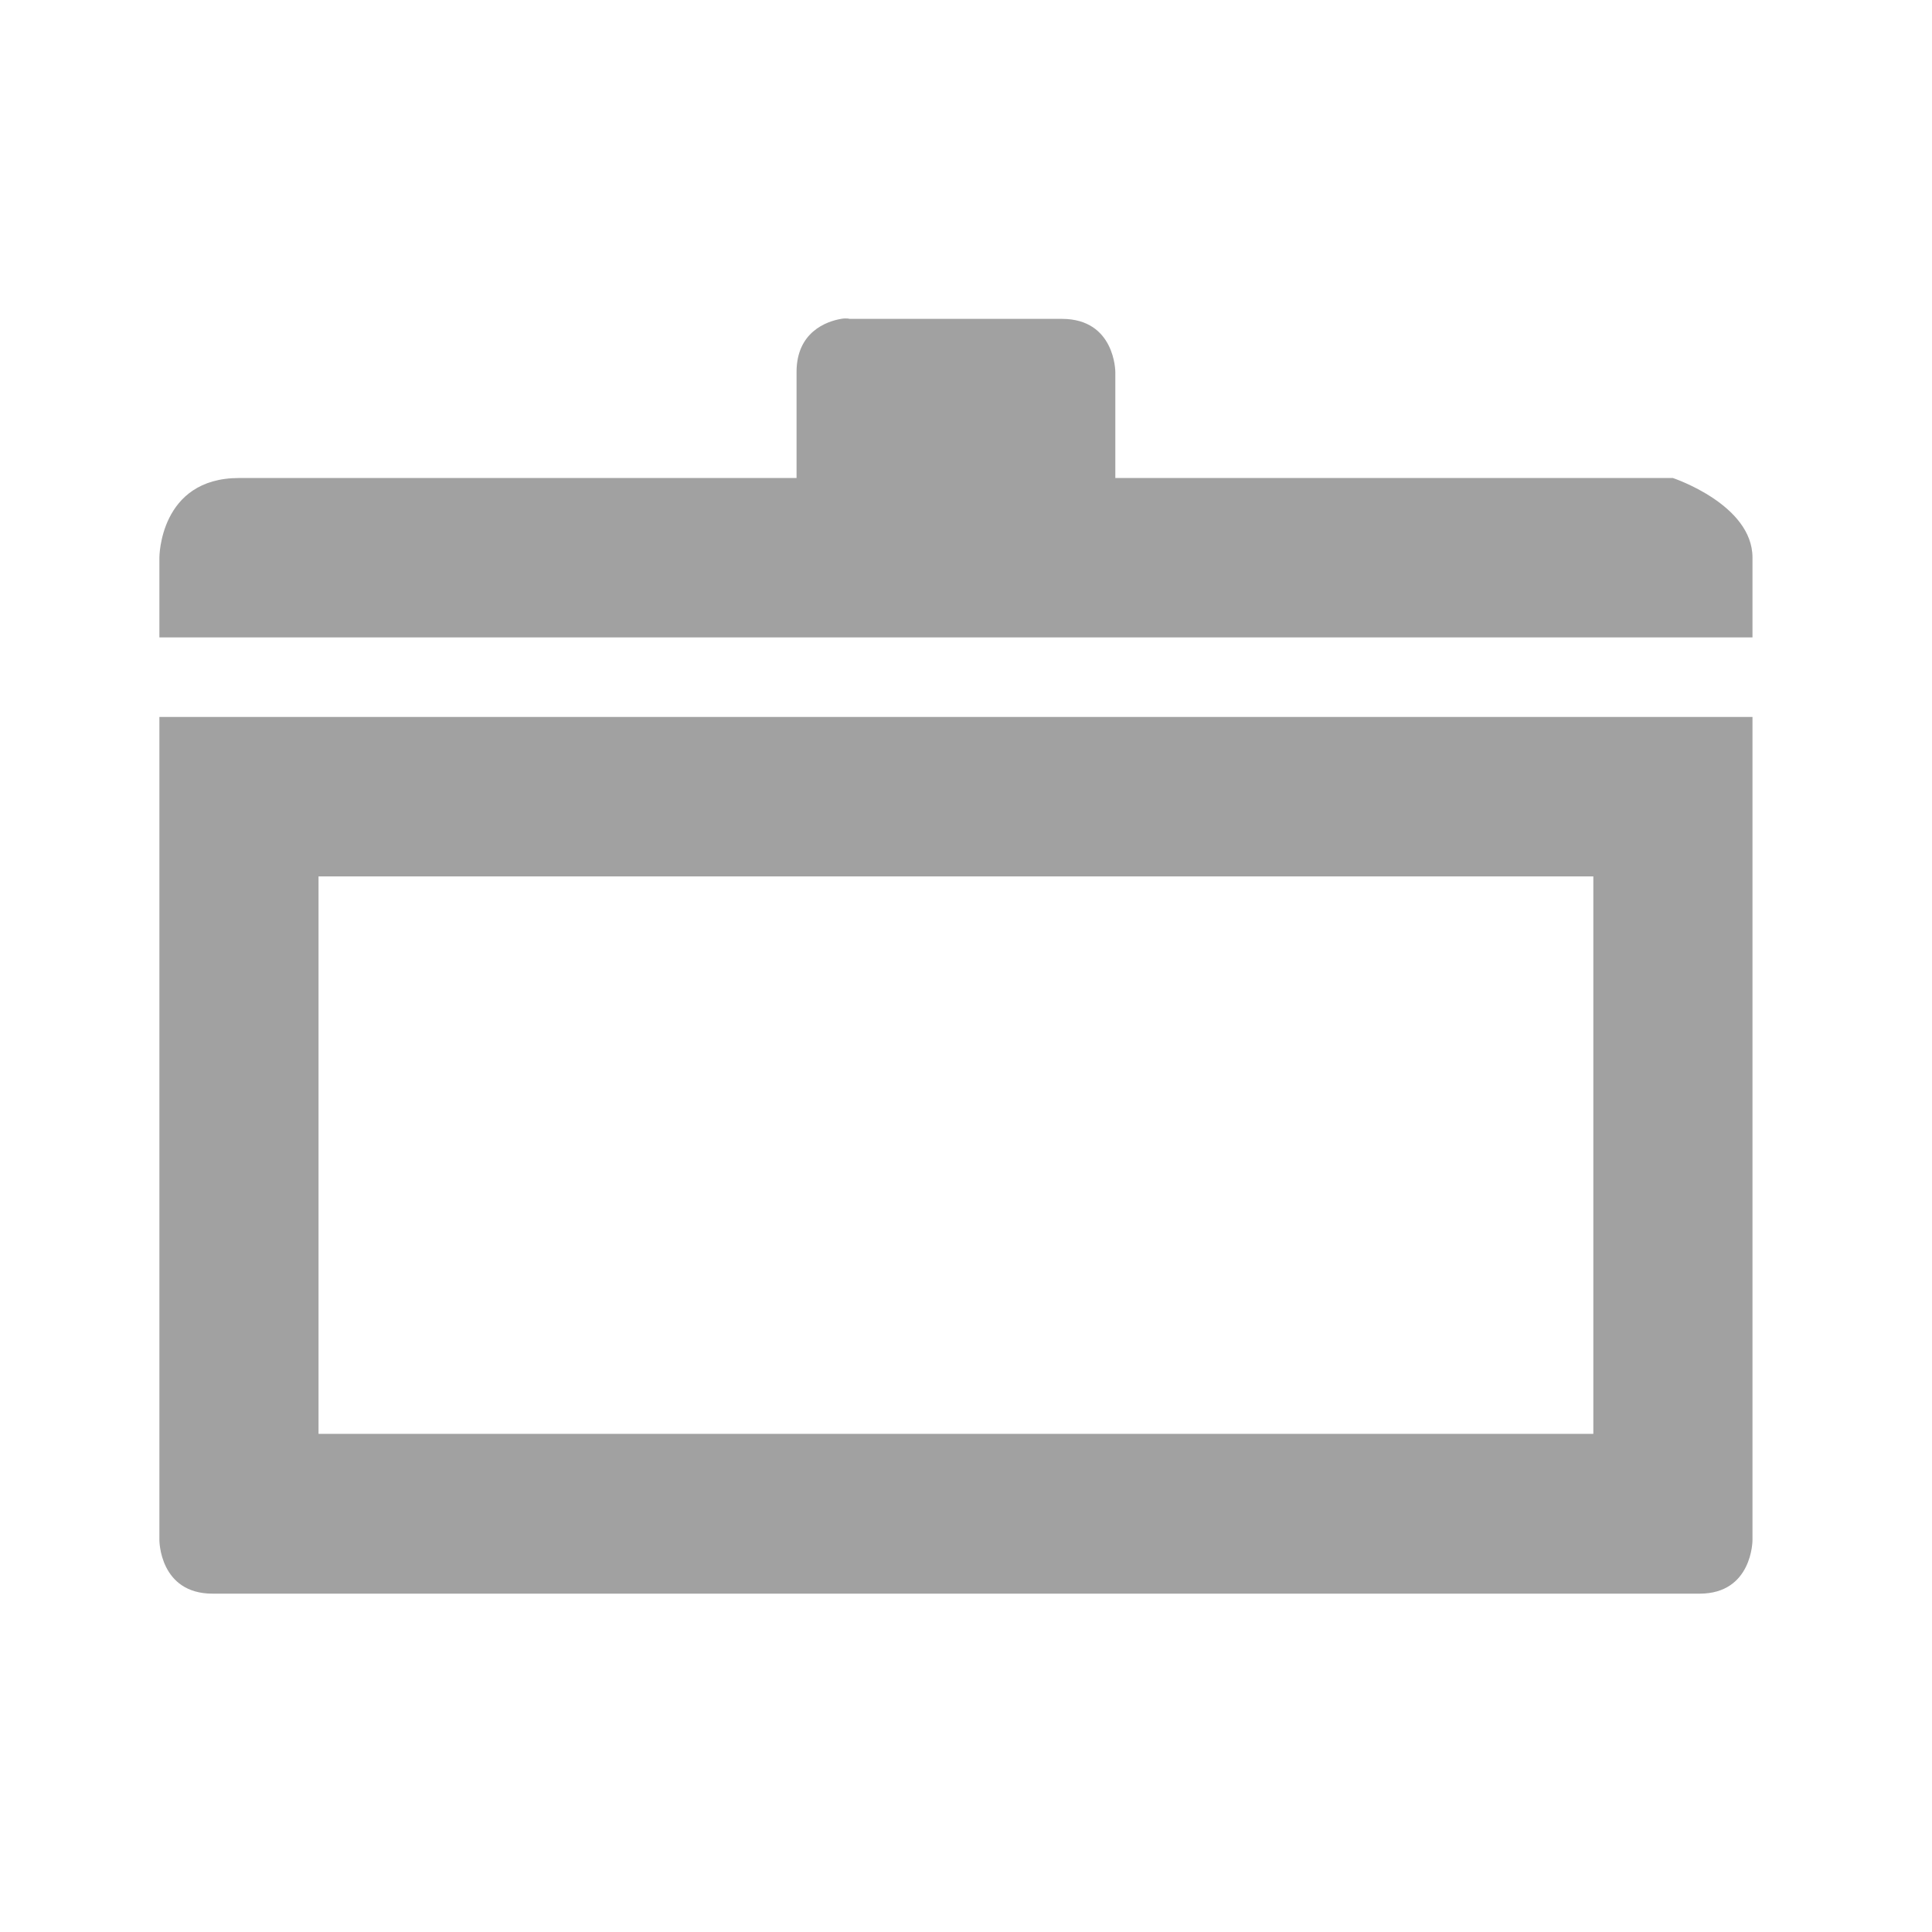 <?xml version="1.0" encoding="UTF-8"?>
<svg xmlns="http://www.w3.org/2000/svg" xmlns:xlink="http://www.w3.org/1999/xlink" width="24pt" height="24pt" viewBox="0 0 24 24" version="1.1">
<g id="surface1">
<path style=" stroke:none;fill-rule:nonzero;fill:rgb(54.118%,54.118%,54.118%);fill-opacity:0.8;" d="M 10.449 3.961 C 10.266 3.992 9.895 4.125 9.895 4.621 L 9.895 5.938 L 2.969 5.938 C 1.98 5.938 1.98 6.926 1.98 6.926 L 1.98 7.918 L 21.77 7.918 L 21.77 6.926 C 21.77 6.266 20.781 5.938 20.781 5.938 L 13.855 5.938 L 13.855 4.621 C 13.855 4.621 13.855 3.961 13.191 3.961 L 10.555 3.961 C 10.555 3.961 10.516 3.949 10.449 3.961 Z M 1.98 8.906 L 1.98 19.133 C 1.98 19.133 1.98 19.797 2.641 19.797 L 21.113 19.797 C 21.77 19.797 21.77 19.133 21.77 19.133 L 21.77 8.906 Z M 3.957 10.887 L 19.793 10.887 L 19.793 17.812 L 3.957 17.812 Z M 3.957 10.887 "/>
</g>
</svg>
